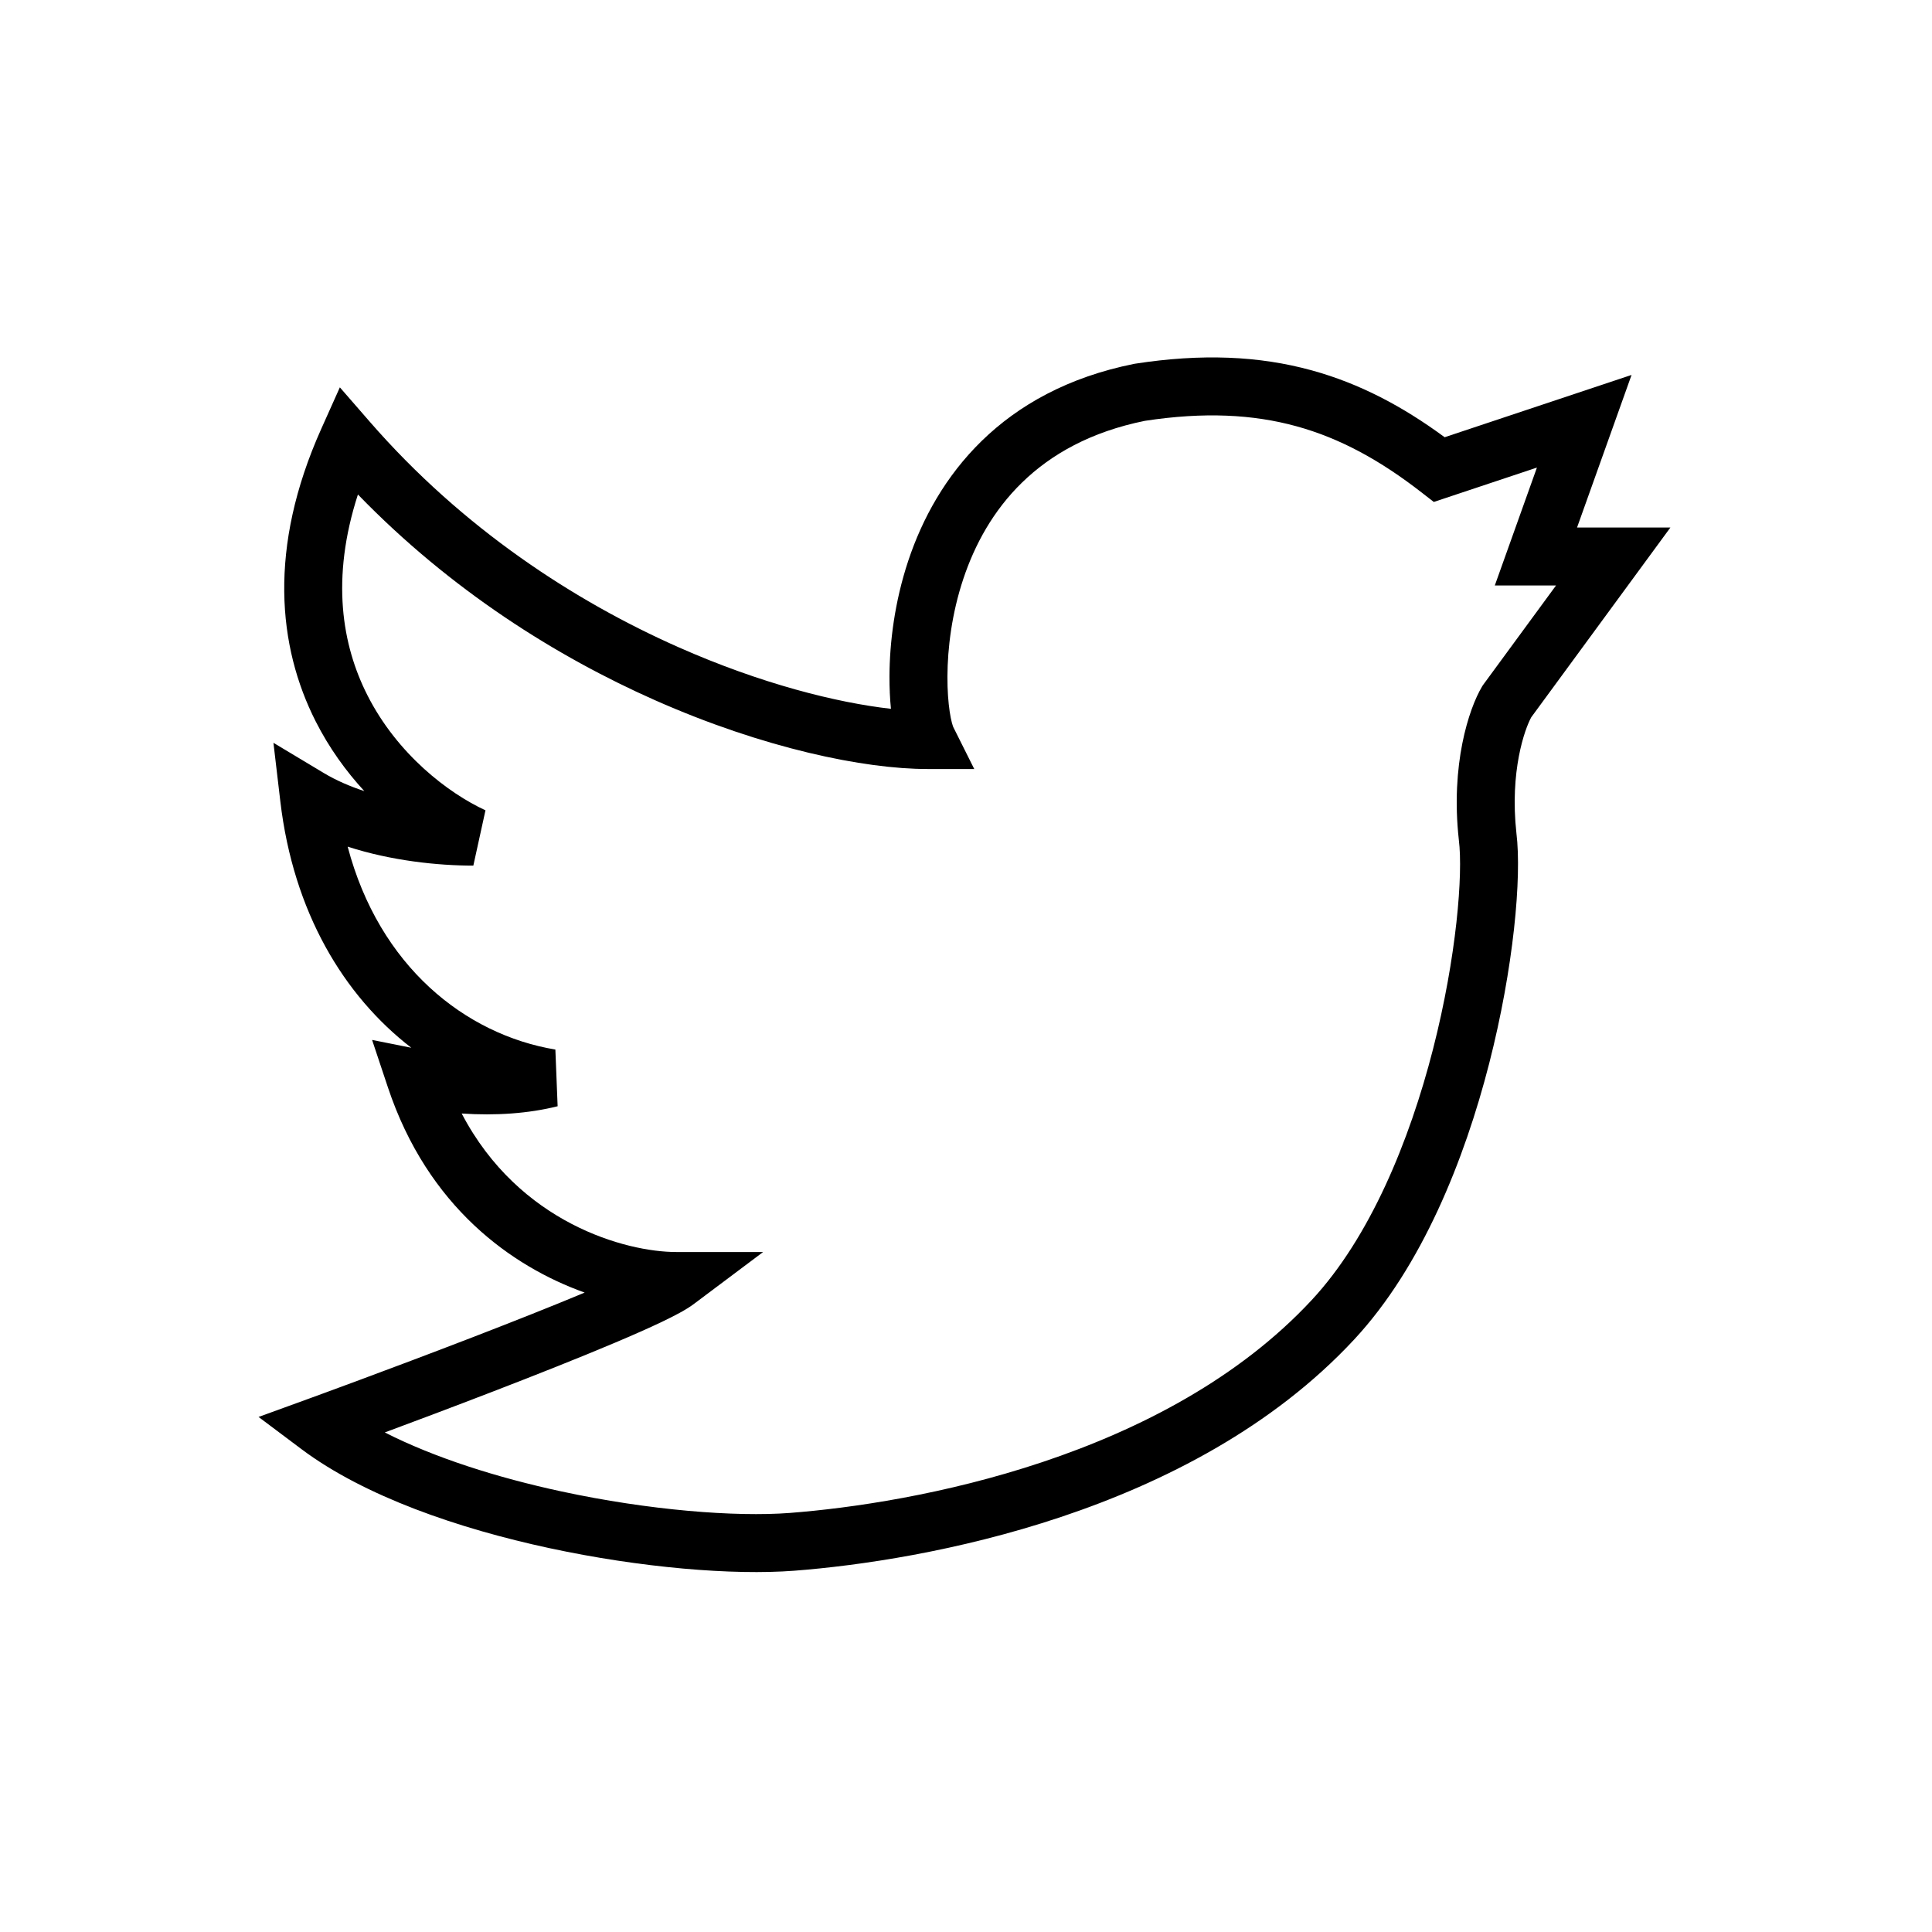 <svg width="100" height="100" viewBox="0 0 100 100" fill="none" xmlns="http://www.w3.org/2000/svg">
<rect width="100" height="100" fill="white"/>
<path fill-rule="evenodd" clip-rule="evenodd" d="M59.261 21.782C53.666 22.912 51.037 26.436 49.86 29.966C49.262 31.761 49.046 33.553 49.039 35.007C49.035 35.732 49.084 36.356 49.156 36.836C49.192 37.076 49.232 37.27 49.271 37.415C49.29 37.488 49.307 37.543 49.322 37.582C49.335 37.619 49.342 37.635 49.342 37.634L50.427 39.804H48C44.739 39.804 39.53 38.737 33.892 36.238C28.824 33.992 23.331 30.555 18.526 25.595C17.114 29.957 17.706 33.394 19.013 35.977C20.567 39.048 23.211 41.057 25.128 41.942L24.5 44.804C22.667 44.804 20.252 44.554 17.995 43.822C19.63 50.022 24.082 53.547 28.746 54.325L28.863 57.259C27.363 57.635 25.656 57.754 23.897 57.635C26.873 63.326 32.419 64.804 35 64.804H39.5L35.9 67.504C35.516 67.792 34.912 68.106 34.278 68.41C33.606 68.732 32.774 69.099 31.85 69.49C30 70.273 27.733 71.17 25.54 72.016C23.474 72.813 21.465 73.568 19.917 74.143C22.488 75.451 25.728 76.48 29.065 77.198C33.596 78.173 38.07 78.525 40.885 78.309C44.046 78.065 48.919 77.362 53.961 75.675C59.013 73.985 64.132 71.342 67.9 67.284C70.9 64.053 72.946 59.087 74.172 54.307C75.401 49.511 75.728 45.221 75.511 43.49L75.51 43.48L75.509 43.47C75.077 39.584 76.025 36.681 76.713 35.532L76.749 35.473L80.54 30.304H77.371L79.551 24.202L74.213 25.981L73.579 25.488C71.44 23.825 69.365 22.685 67.102 22.063C64.85 21.444 62.327 21.314 59.261 21.782ZM16.5 73.804C15.987 72.394 15.987 72.394 15.987 72.394L16.171 72.327C16.292 72.283 16.469 72.219 16.696 72.135C17.149 71.969 17.8 71.729 18.587 71.437C20.162 70.853 22.28 70.058 24.46 69.217C26.476 68.439 28.535 67.626 30.262 66.904C26.492 65.554 22.142 62.474 20.077 56.279L19.259 53.826L21.289 54.232C17.787 51.53 15.184 47.205 14.51 41.48L14.153 38.447L16.771 40.018C17.397 40.393 18.107 40.7 18.858 40.948C17.912 39.922 17.037 38.717 16.336 37.331C14.387 33.48 13.857 28.379 16.631 22.191L17.591 20.049L19.132 21.82C23.962 27.375 29.77 31.13 35.108 33.495C39.394 35.395 43.315 36.372 46.115 36.688C46.064 36.175 46.036 35.604 46.039 34.992C46.047 33.274 46.3 31.16 47.014 29.017C48.46 24.679 51.823 20.21 58.706 18.833L58.739 18.827L58.772 18.822C62.19 18.296 65.158 18.417 67.897 19.17C70.386 19.855 72.616 21.041 74.775 22.631L84.449 19.407L81.628 27.304H86.46L79.257 37.126C78.926 37.725 78.135 39.917 78.49 43.129C78.77 45.402 78.346 50.105 77.078 55.052C75.804 60.021 73.599 65.555 70.099 69.325C65.867 73.882 60.236 76.739 54.913 78.52C49.58 80.304 44.453 81.043 41.115 81.3C37.93 81.545 33.154 81.147 28.434 80.131C23.737 79.121 18.859 77.449 15.6 75.004L13.383 73.341L15.987 72.394L16.5 73.804Z" fill="black"/>
</svg>
